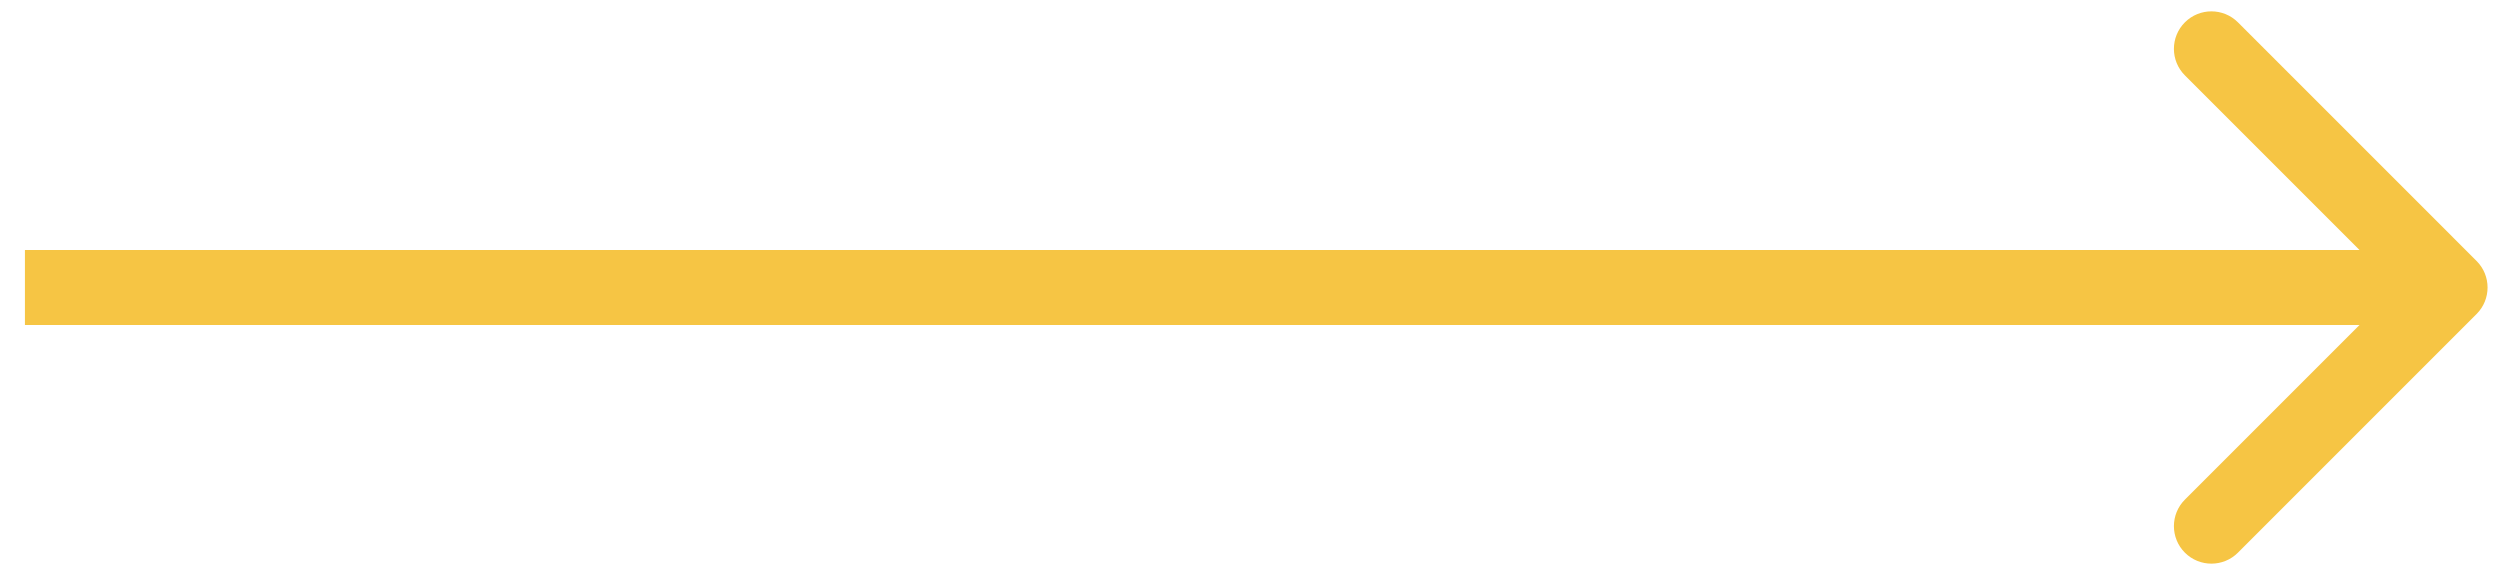 <svg width="100" height="23" viewBox="0 0 100 23" fill="none" xmlns="http://www.w3.org/2000/svg">
<path d="M99.063 12.561C99.649 11.975 99.649 11.025 99.063 10.439L89.517 0.893C88.931 0.308 87.982 0.308 87.396 0.893C86.81 1.479 86.81 2.429 87.396 3.015L95.881 11.5L87.396 19.985C86.81 20.571 86.81 21.521 87.396 22.107C87.982 22.692 88.931 22.692 89.517 22.107L99.063 12.561ZM0.997 13H98.003V10H0.997V13Z" fill="#F6C544"/>
</svg>
